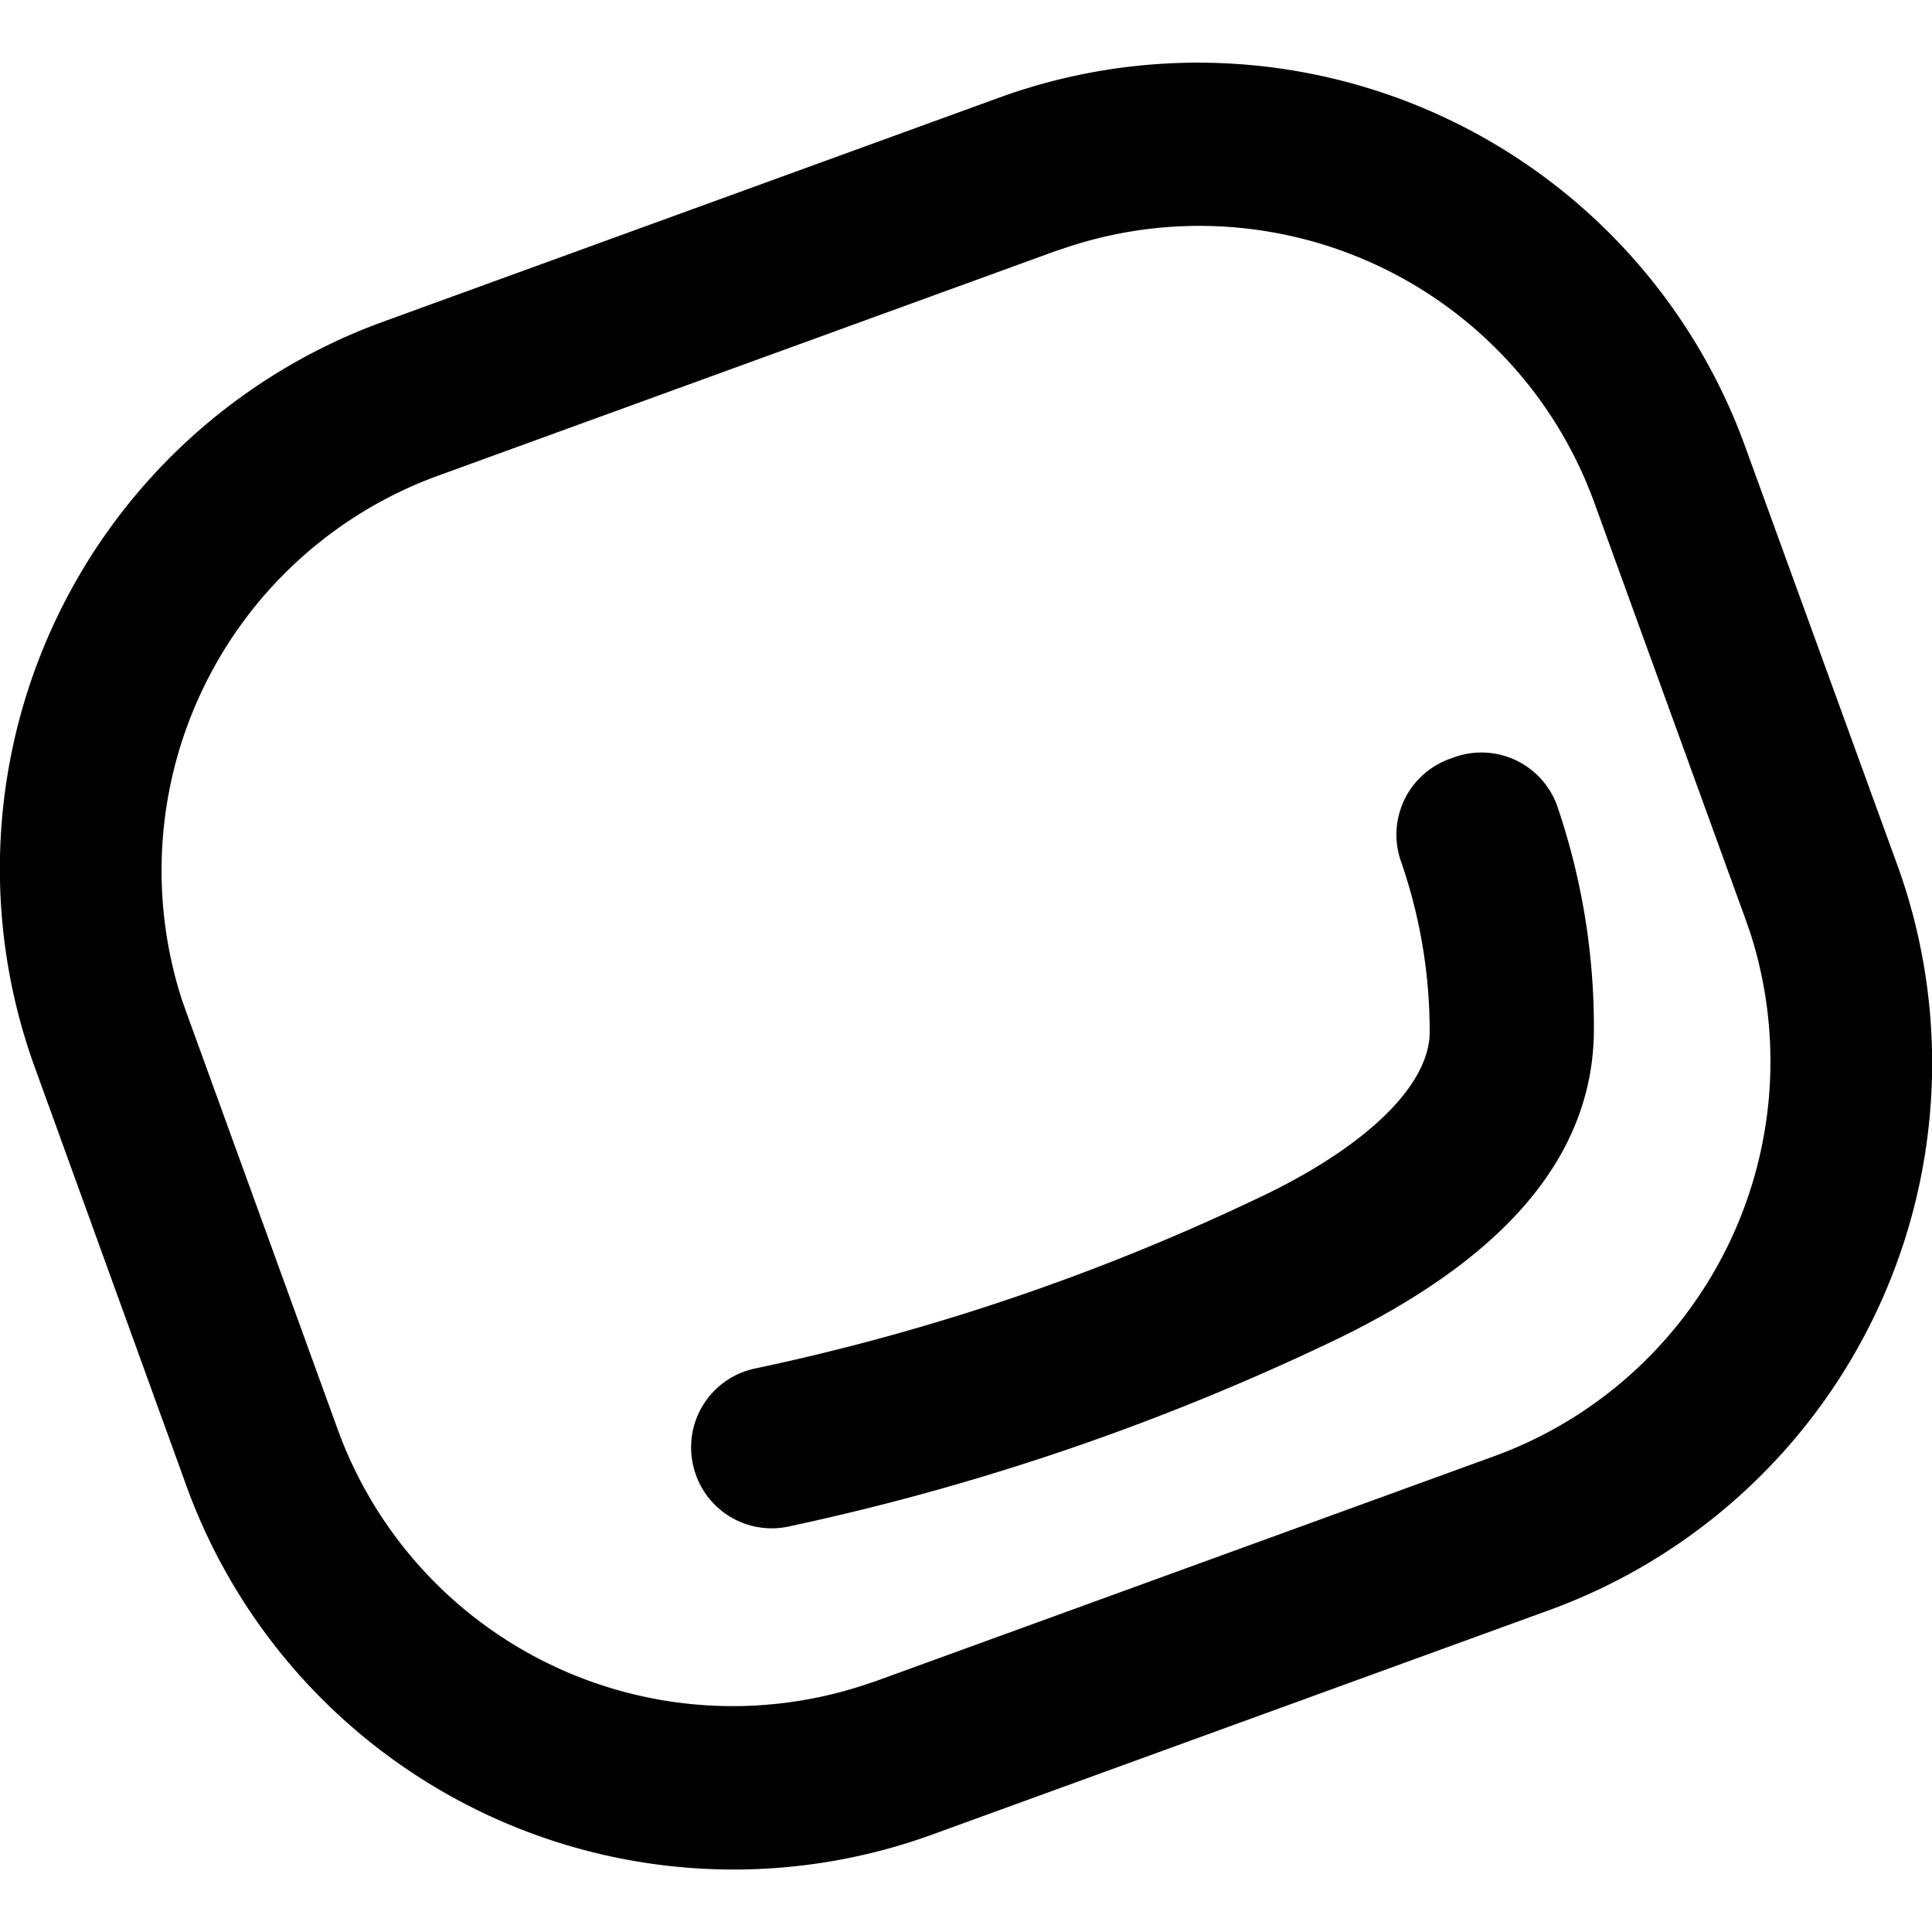 <svg xmlns="http://www.w3.org/2000/svg" viewBox="0 0 24 24">
  <g id="NRT_Gum" data-name="NRT Gum">
    <path d="M19.34,10a8.49,8.49,0,0,1,.46,2.78c0,1.68-1.26,2.91-3.16,3.84a30.4,30.4,0,0,1-6.83,2.34,1,1,0,0,1-1.2-.76A1,1,0,0,1,9.38,17a27.9,27.9,0,0,0,6.38-2.18c1.28-.63,2-1.37,2-2a6.44,6.44,0,0,0-.36-2.13,1,1,0,0,1,.63-1.27A1,1,0,0,1,19.34,10ZM13.29,3.06l-.18.06L5.44,5.91a5.22,5.22,0,0,0-3.18,6.51l.06.17L4.2,17.77a5.22,5.22,0,0,0,6.51,3.17l.18-.06,7.67-2.79a5.22,5.22,0,0,0,3.18-6.51l-.06-.17L19.8,6.23A5.22,5.22,0,0,0,13.29,3.06Zm8.39,2.49,1.88,5.17A7.23,7.23,0,0,1,19.25,20l-7.67,2.79a7.23,7.23,0,0,1-9.26-4.32L.44,13.28A7.23,7.23,0,0,1,4.75,4l7.67-2.79A7.23,7.23,0,0,1,21.68,5.55Z" style="fill-rule: evenodd"/>
  </g>
</svg>
